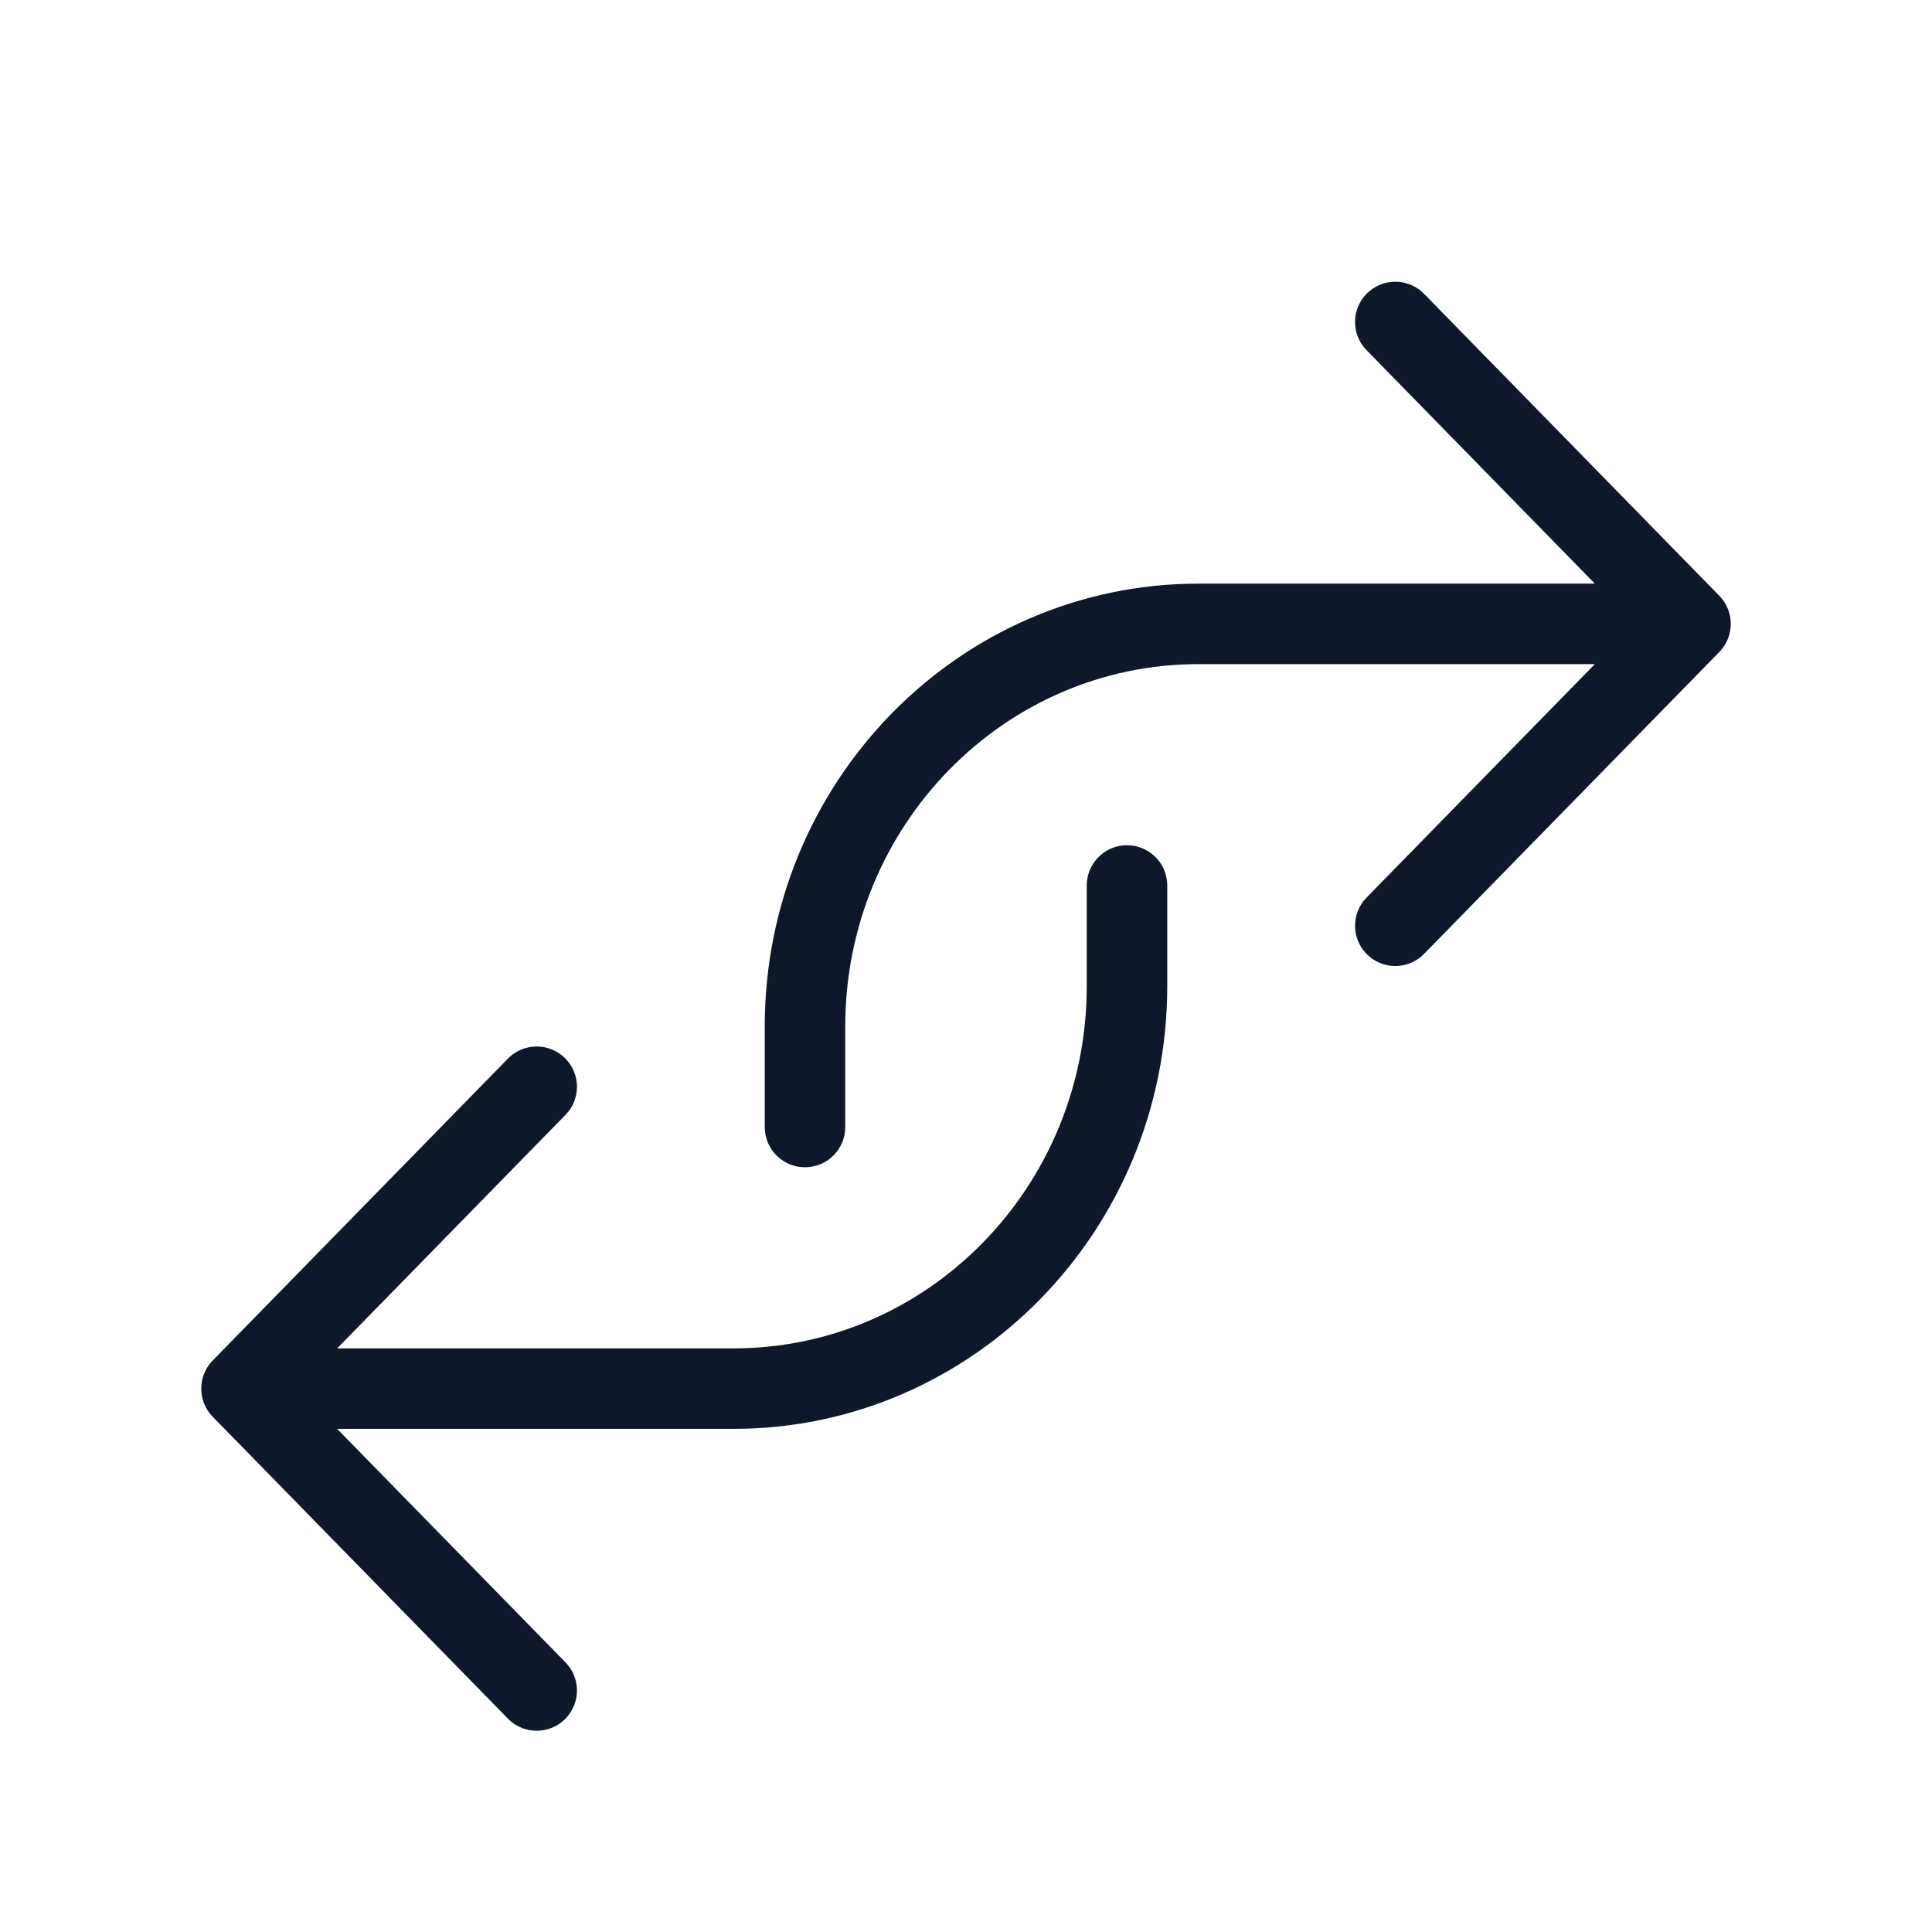 <svg width="24" height="24" viewBox="0 0 24 24" fill="none" xmlns="http://www.w3.org/2000/svg">
<path d="M21 7.75H14.889C12.189 7.75 10 9.989 10 12.75V14M21 7.75L17.333 11.5M21 7.75L17.333 4M3 17.25H9.111C11.811 17.25 14 15.011 14 12.25L14 11M3 17.25L6.667 13.5M3 17.25L6.667 21" stroke="#0F172A" stroke-linecap="round" stroke-linejoin="round"/>
</svg>
